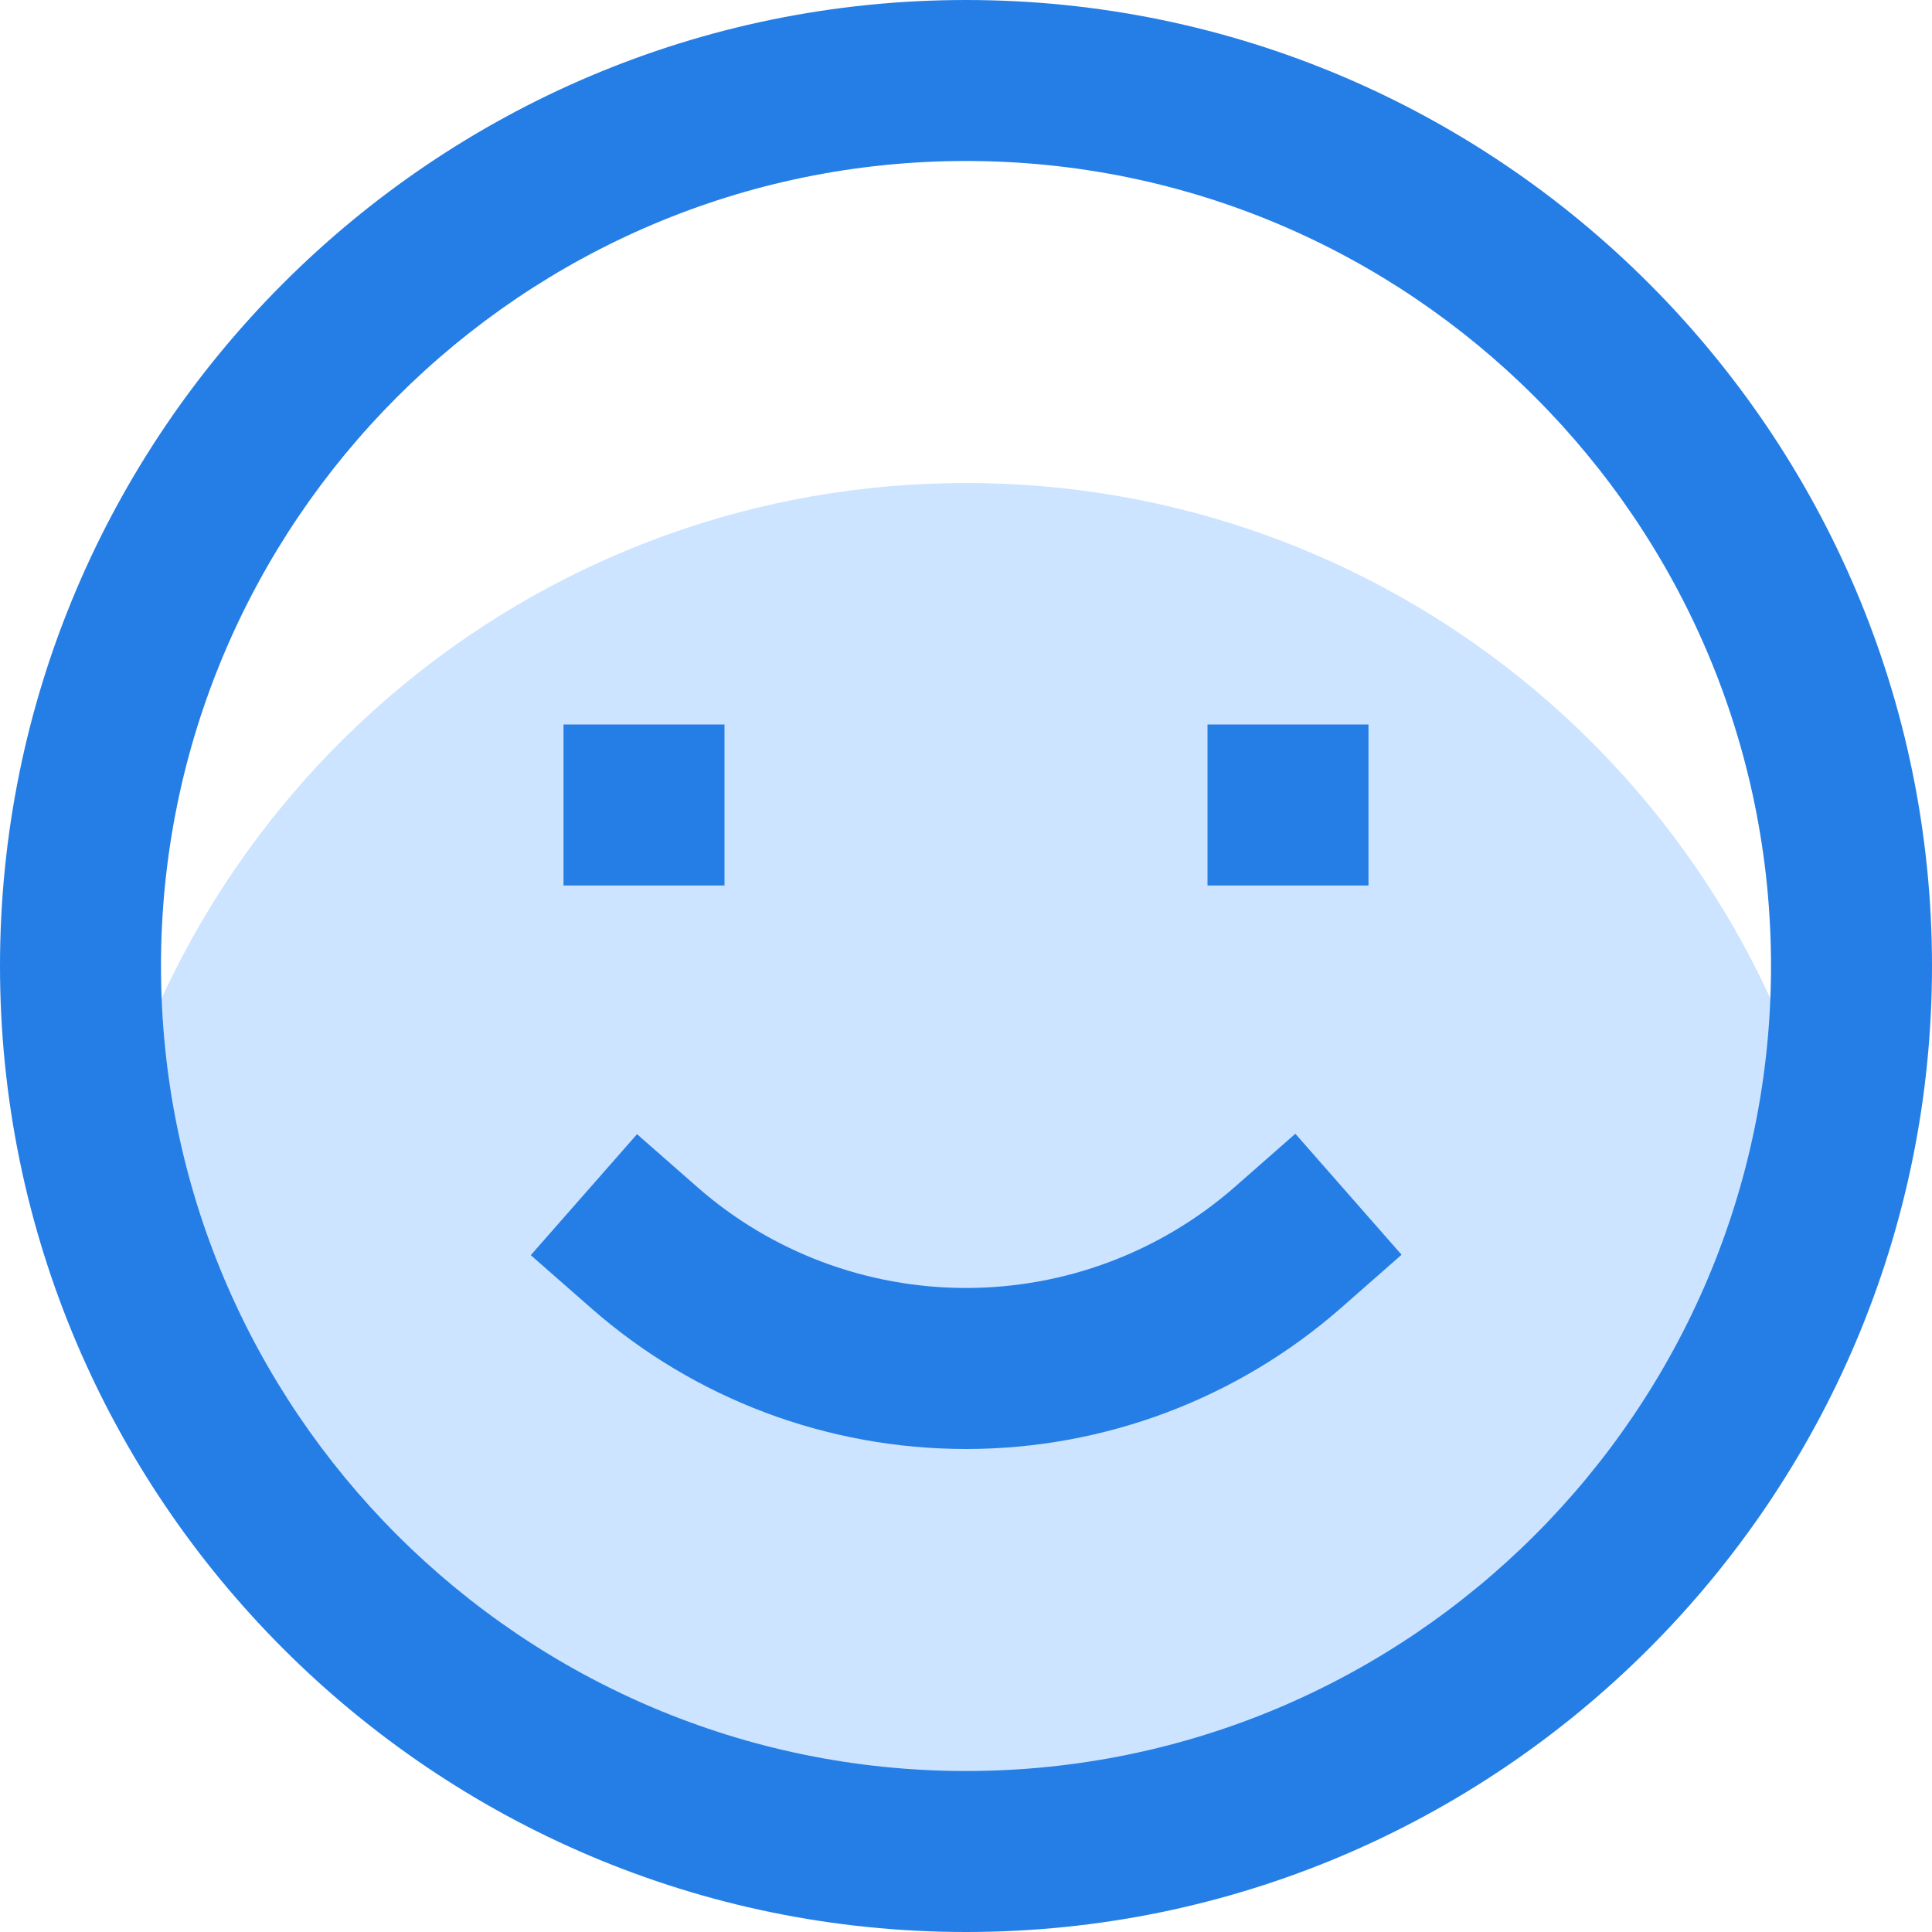 <svg width="40" height="40" viewBox="0 0 40 40" fill="none" xmlns="http://www.w3.org/2000/svg">
<path d="M20 38.333C28.692 38.333 35.965 32.283 37.852 24.167C35.965 16.05 28.692 10 20 10C11.308 10 4.035 16.05 2.148 24.167C4.035 32.283 11.308 38.333 20 38.333Z" fill="#CCE4FF"/>
<path d="M25.568 24.572C24.028 25.922 22.052 26.666 20 26.666C17.948 26.666 15.973 25.925 14.441 24.581L13.189 23.482L10.989 25.987L12.242 27.086C14.382 28.965 17.137 30 20 30C22.862 30 25.619 28.961 27.766 27.078L29.018 25.978L26.819 23.473L25.568 24.572Z" fill="#257EE5"/>
<path d="M20 0C8.972 0 0 8.972 0 20C0 31.028 8.972 40 20 40C31.028 40 40 31.028 40 20C40 8.972 31.028 0 20 0ZM20 36.667C10.81 36.667 3.333 29.19 3.333 20C3.333 10.81 10.81 3.333 20 3.333C29.19 3.333 36.667 10.81 36.667 20C36.667 29.19 29.19 36.667 20 36.667Z" fill="#257EE5"/>
<path d="M11.667 15H15V18.333H11.667V15Z" fill="#257EE5"/>
<path d="M25 15H28.333V18.333H25V15Z" fill="#257EE5"/>
</svg>
